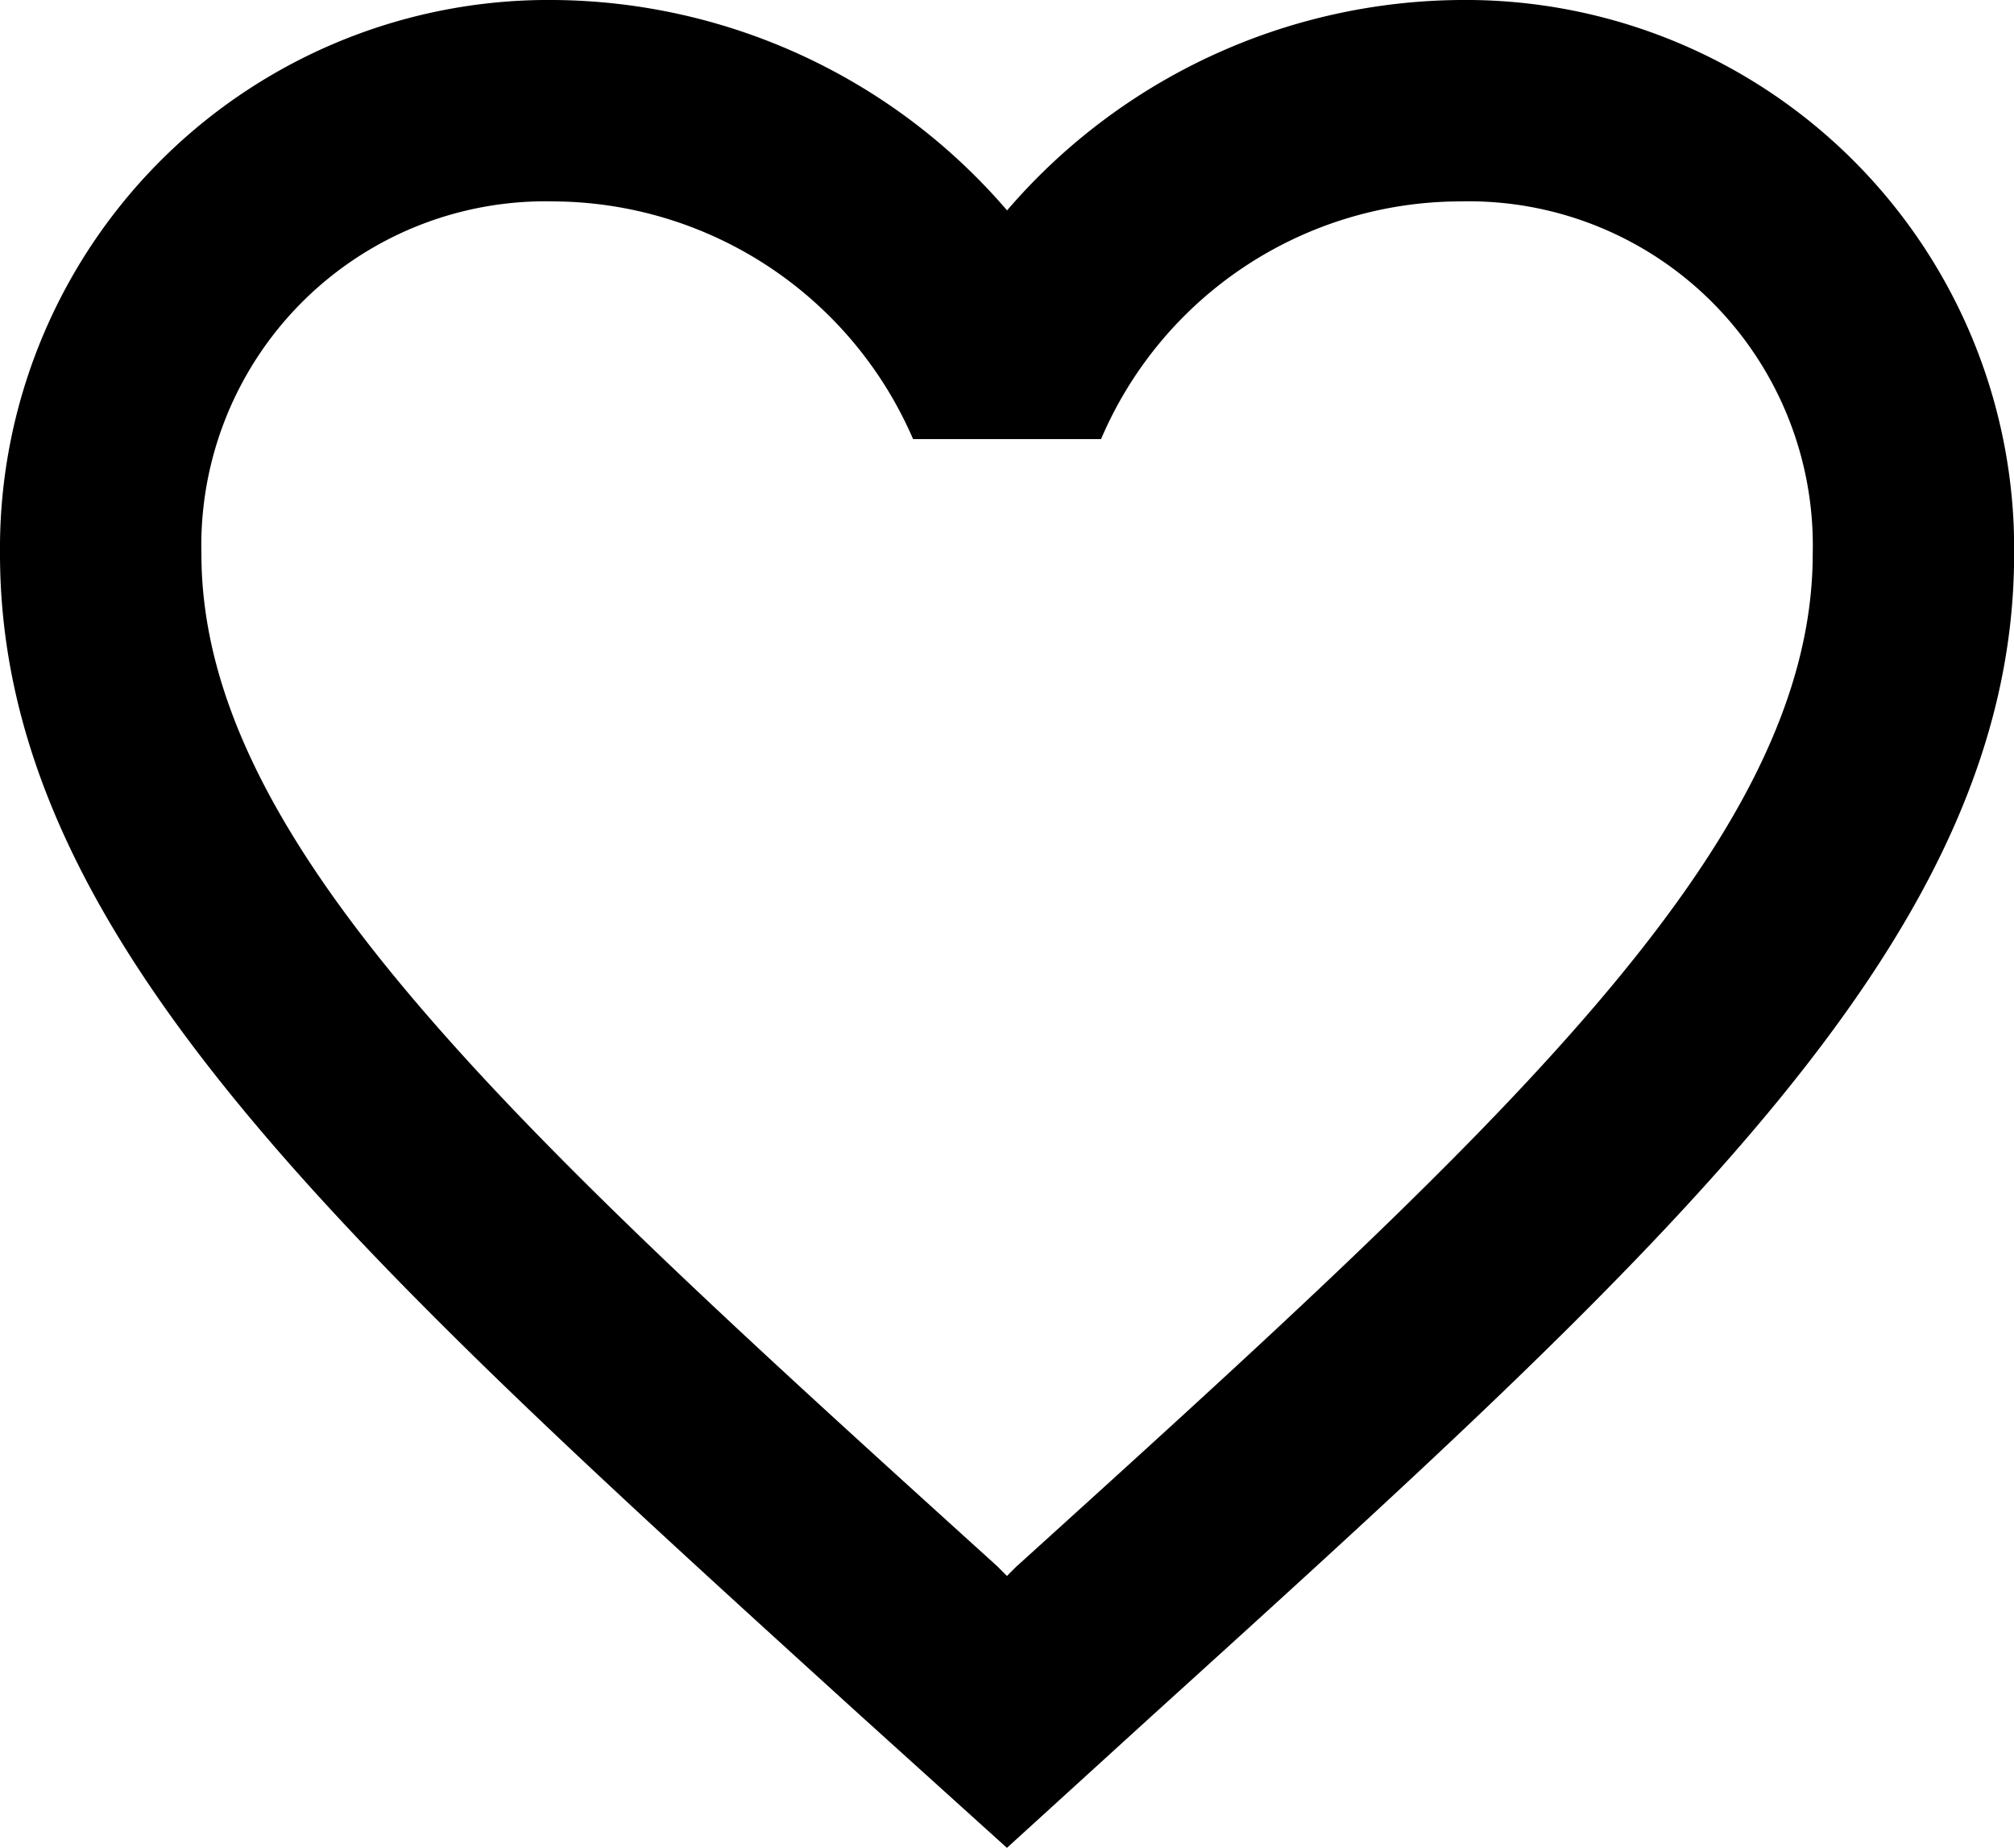 <svg xmlns="http://www.w3.org/2000/svg" width="14.999" height="13.762" viewBox="0 0 14.999 13.762">
  <path id="Icon_material-favorite-border" data-name="Icon material-favorite-border" d="M13.874,4.5A4.491,4.491,0,0,0,10.5,6.067,4.491,4.491,0,0,0,7.125,4.5,4.085,4.085,0,0,0,3,8.625c0,2.835,2.55,5.145,6.412,8.655l1.087.982,1.087-.99C15.449,13.769,18,11.46,18,8.625A4.085,4.085,0,0,0,13.874,4.5Zm-3.3,11.662-.075.075-.075-.075C6.855,12.93,4.5,10.792,4.5,8.625A2.563,2.563,0,0,1,7.125,6,2.932,2.932,0,0,1,9.8,7.77h1.4A2.913,2.913,0,0,1,13.874,6,2.563,2.563,0,0,1,16.5,8.625C16.5,10.792,14.144,12.93,10.575,16.162Z" transform="translate(-3 -4.5)"/>
</svg>
